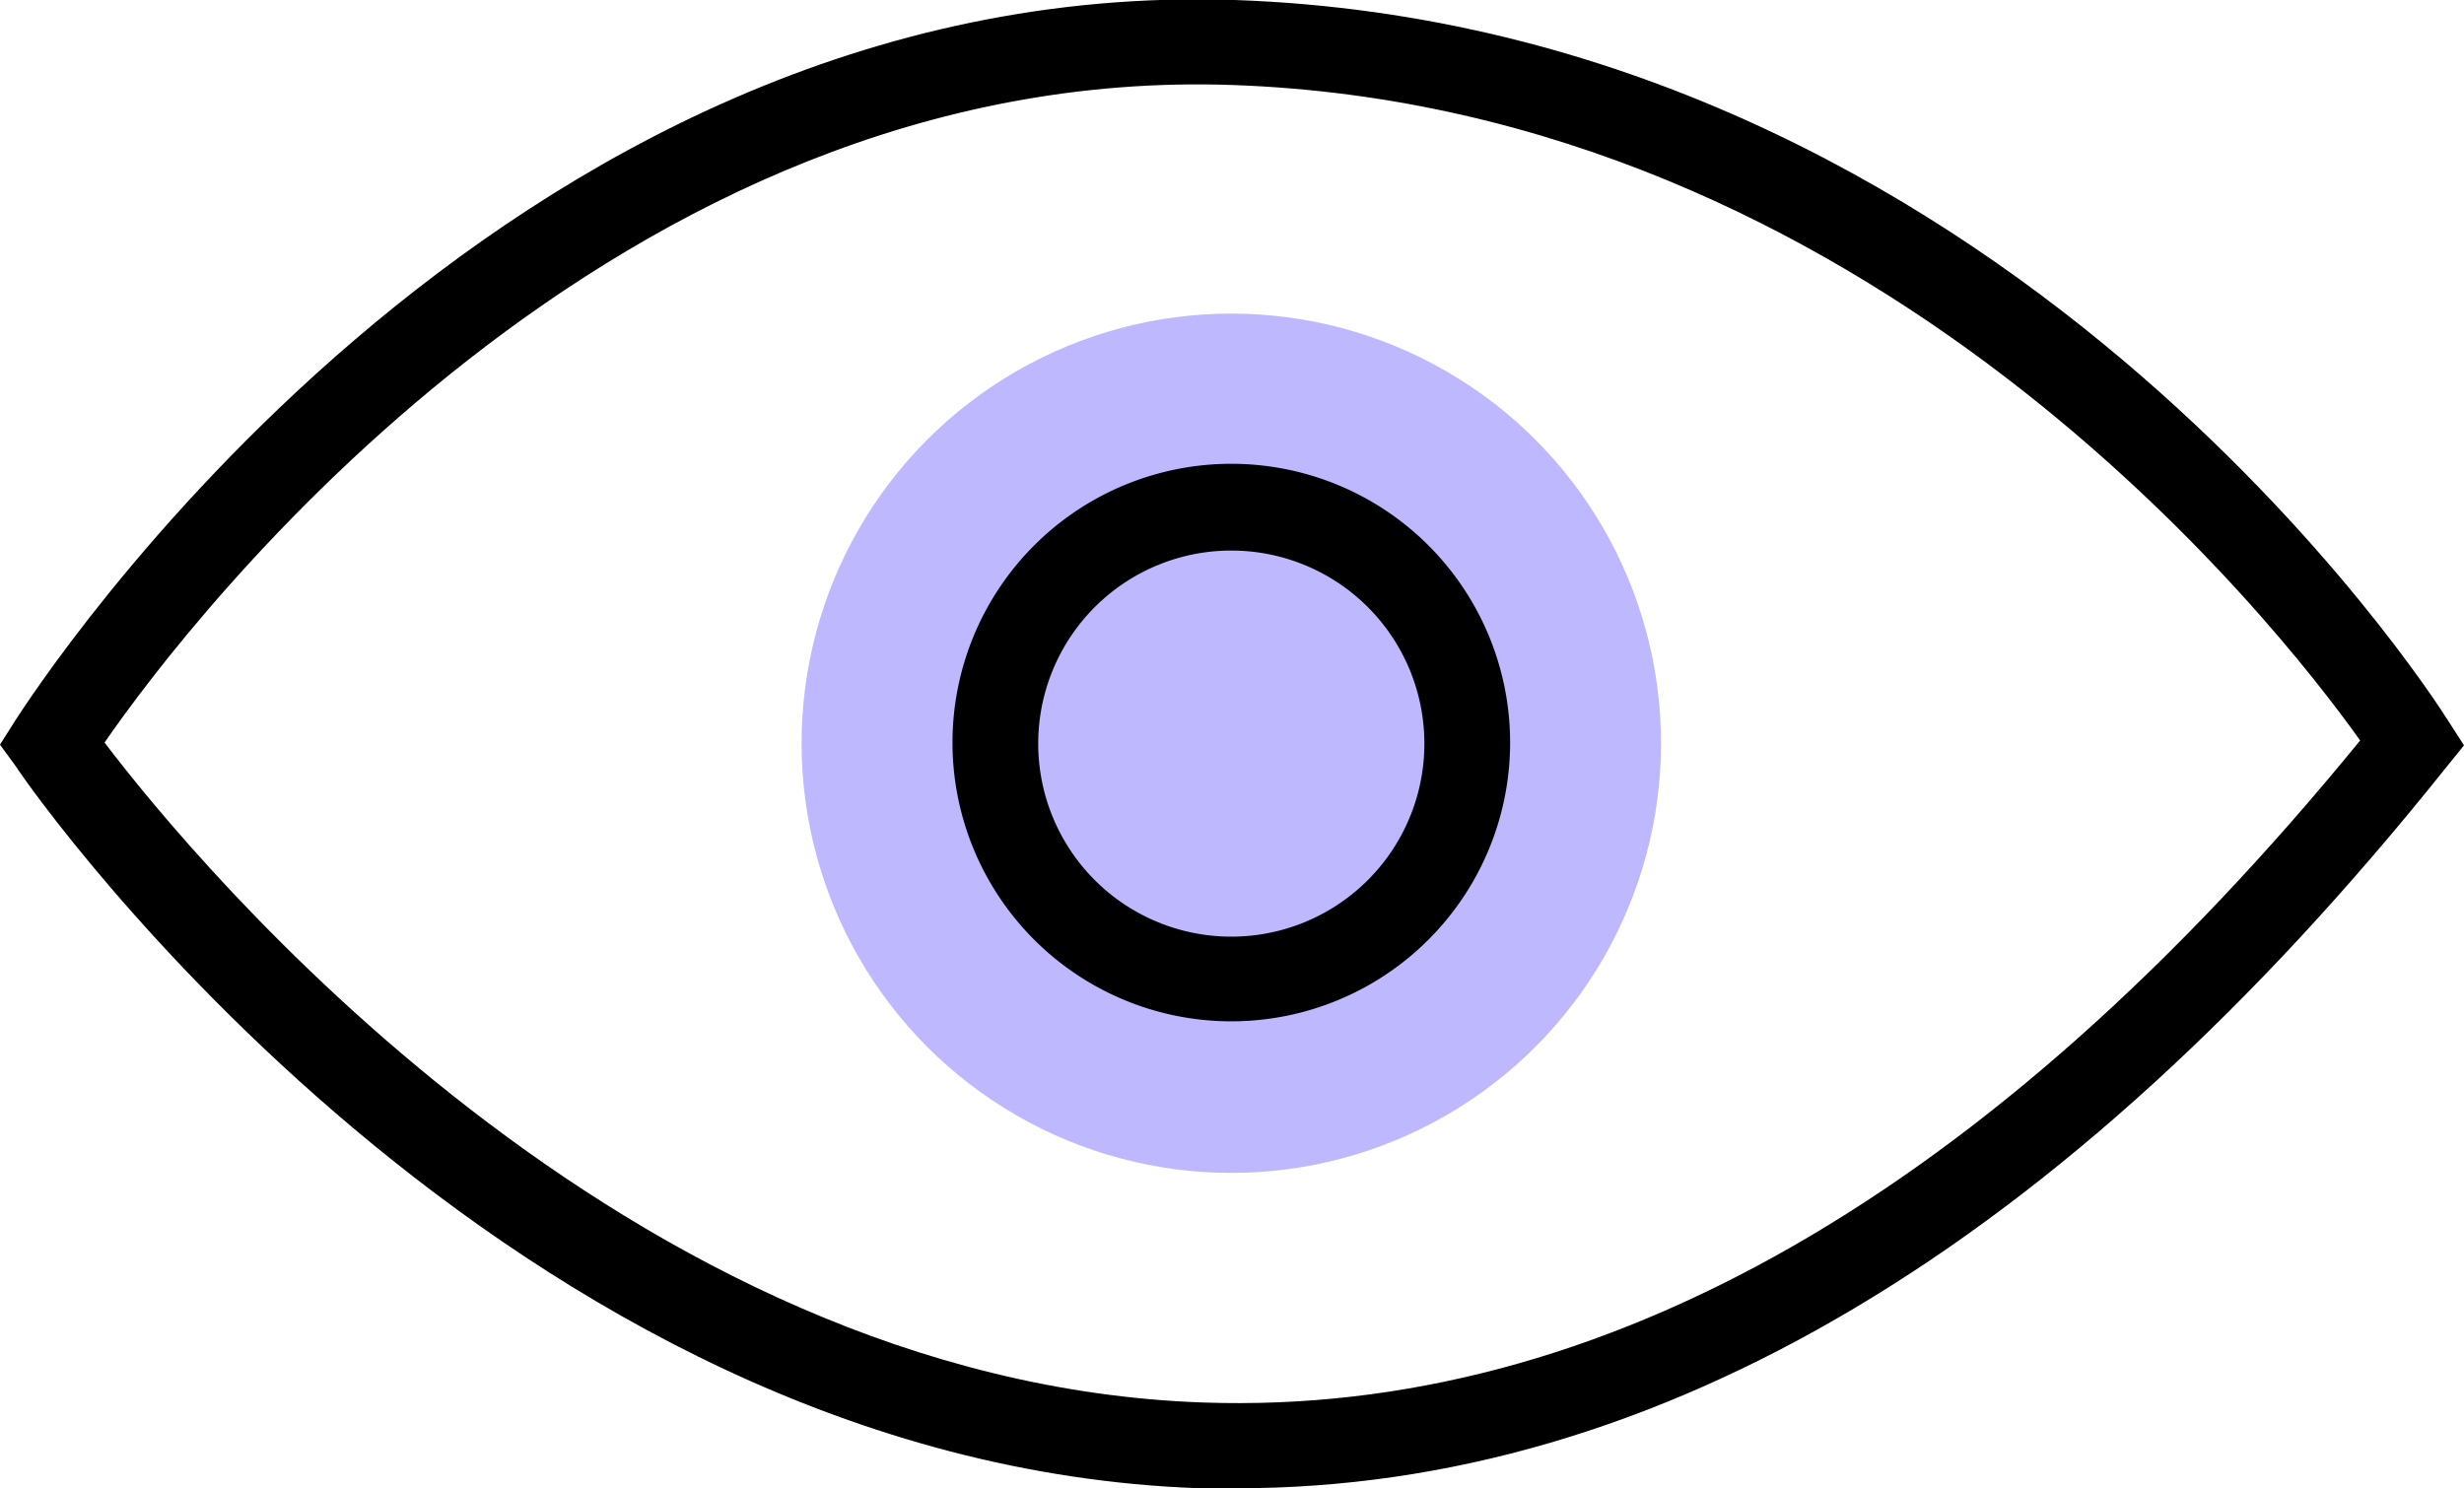 <svg xmlns="http://www.w3.org/2000/svg" viewBox="0 0 70.7 42.71"><defs><style>.cls-1{fill:#bdb8ff;}</style></defs><title>Account-Viewer</title><g id="Layer_2" data-name="Layer 2"><g id="Layer_1-2" data-name="Layer 1"><circle class="cls-1" cx="35.33" cy="21.33" r="12.33"/><path d="M35.5,42.71l-1.09,0C14.51,42,1,22.85.46,22L0,21.37l.43-.68C1,19.81,14.2-.71,35.43,0c22,.77,34.29,19.85,34.8,20.66l.47.73-.55.68C59.19,35.78,47.54,42.71,35.5,42.71ZM3,21.31c2.56,3.37,14.9,18.37,31.54,18.94,11.4.39,22.57-6,33.18-19-2.45-3.44-14-18.16-32.34-18.81C17.64,1.81,5.43,17.78,3,21.31Z"/><path d="M35.33,29.31a8,8,0,1,1,8-8A8,8,0,0,1,35.33,29.31Zm0-13.51a5.54,5.54,0,1,0,5.54,5.53A5.54,5.54,0,0,0,35.33,15.8Z"/></g></g></svg>